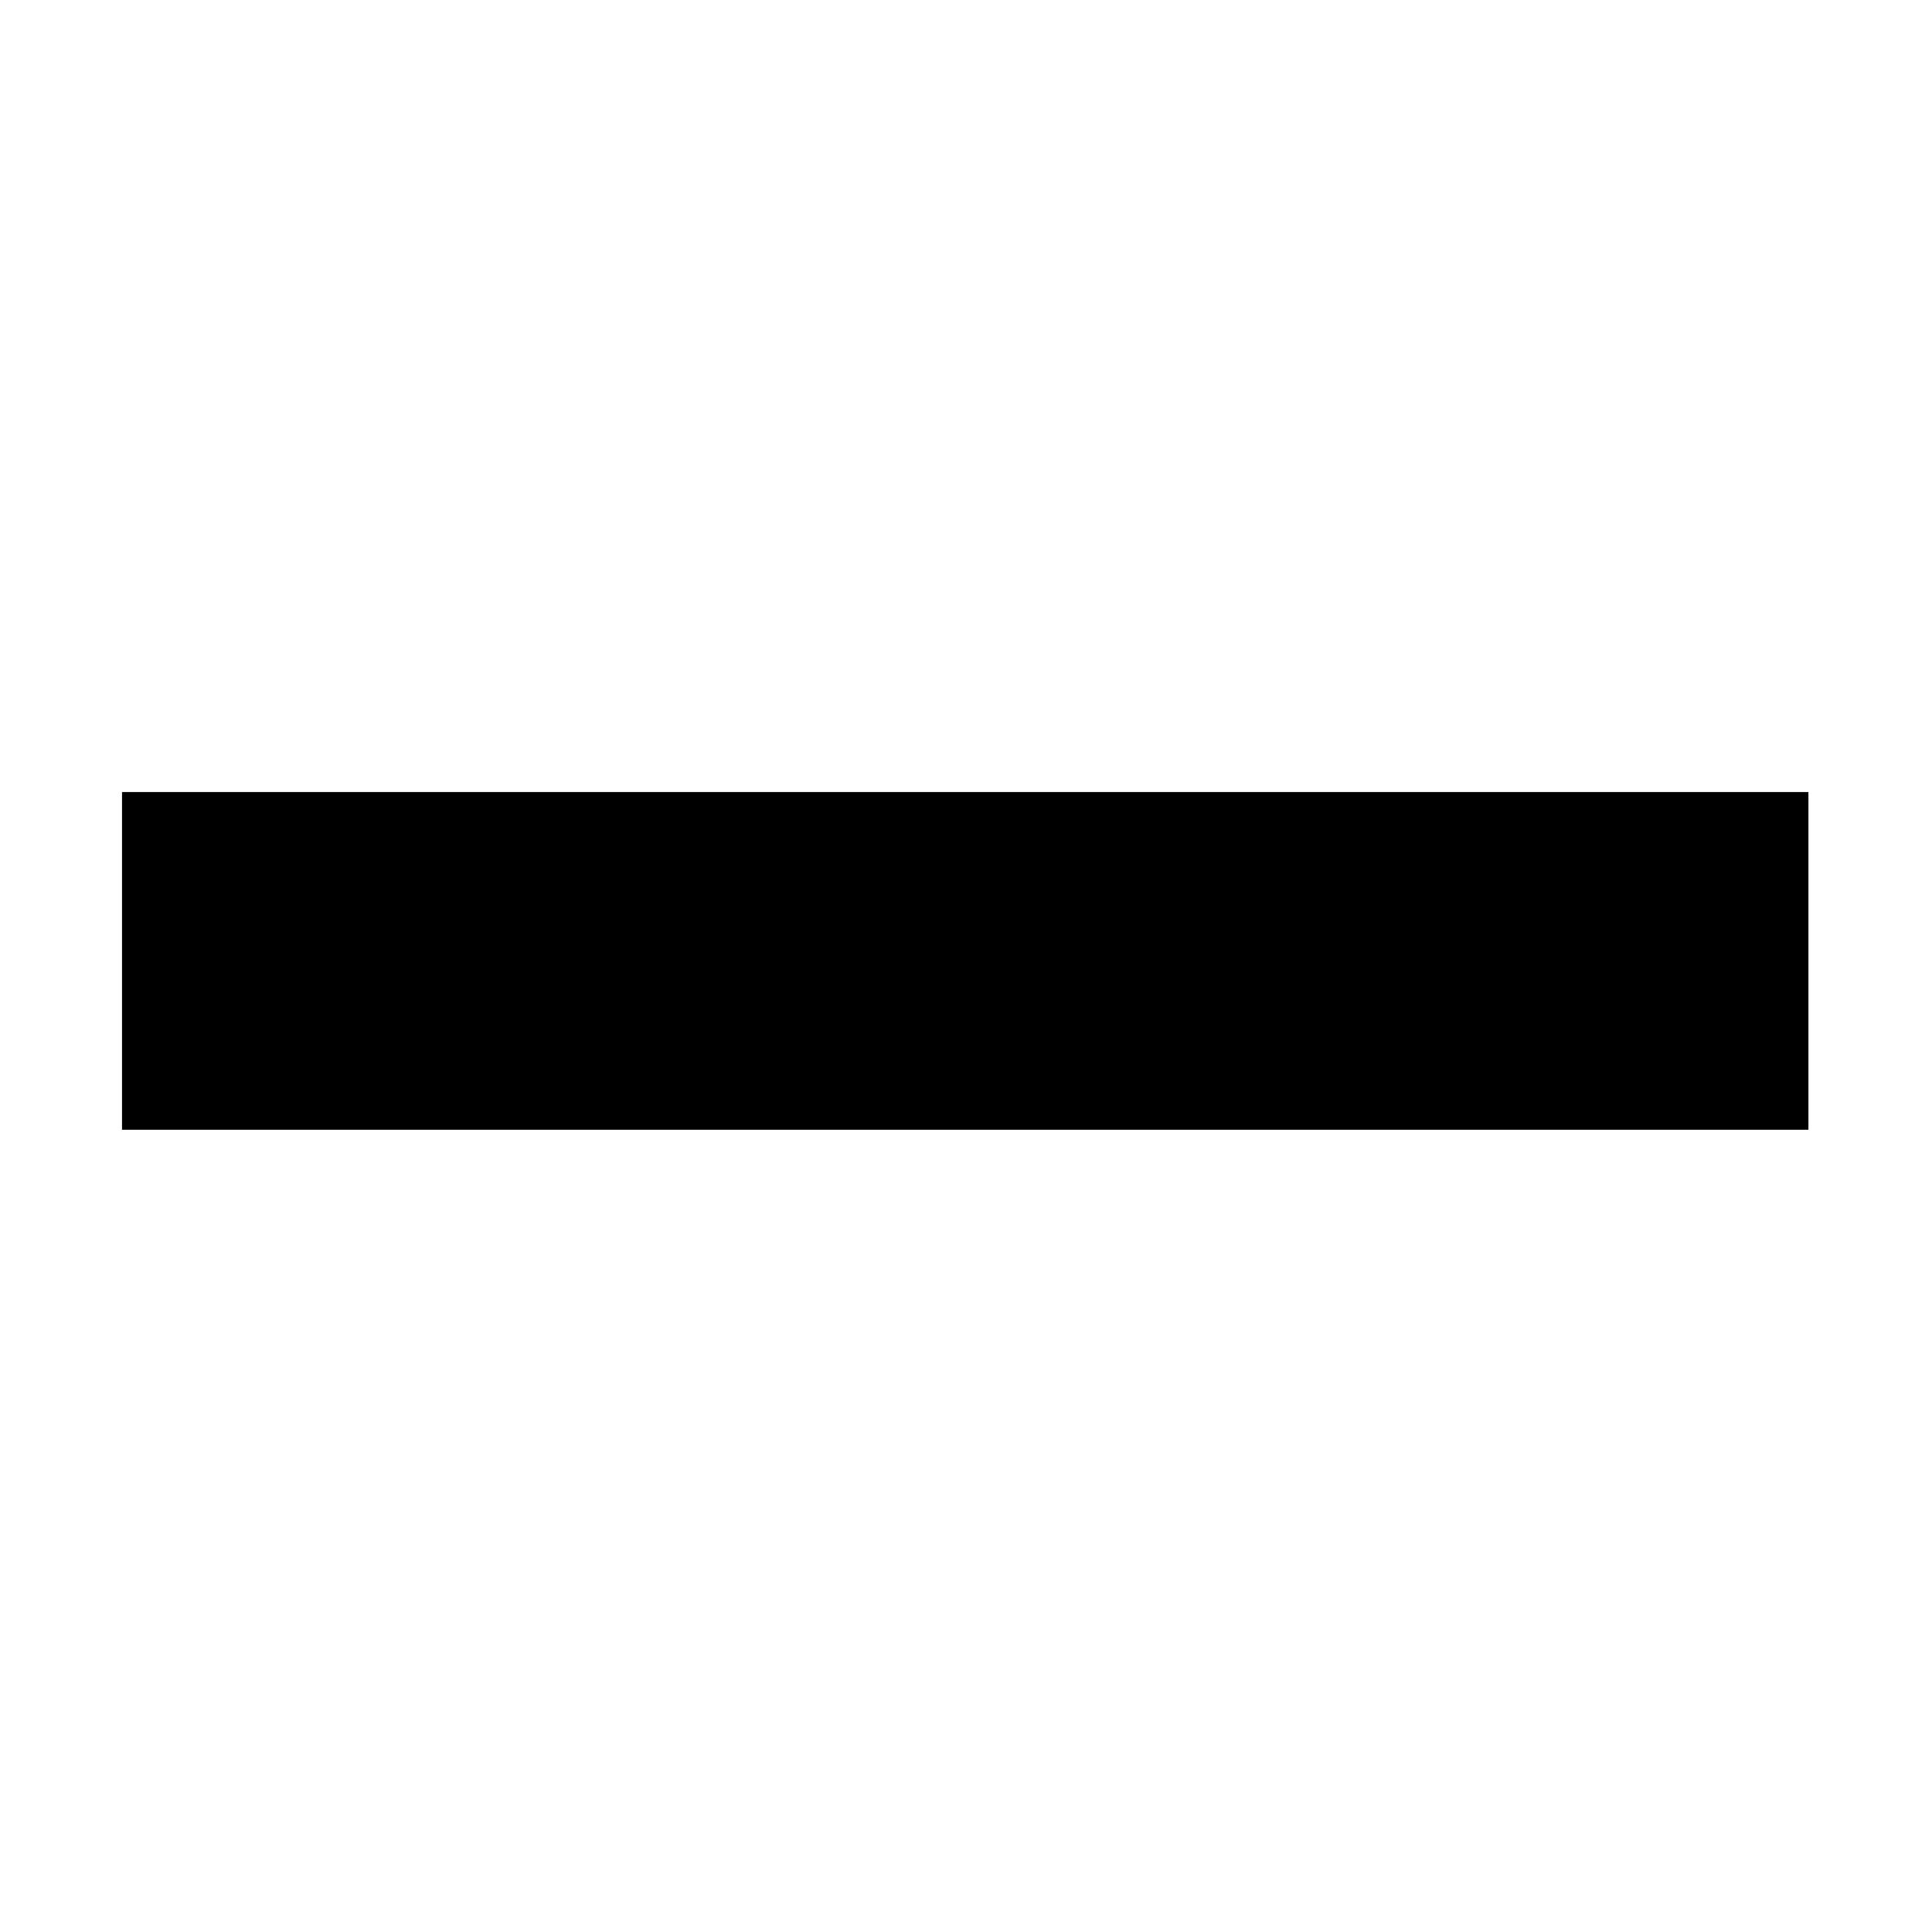 <?xml version="1.0" standalone="no"?><!DOCTYPE svg PUBLIC "-//W3C//DTD SVG 1.1//EN" "http://www.w3.org/Graphics/SVG/1.1/DTD/svg11.dtd"><svg t="1498631364324" class="icon" style="" viewBox="0 0 1024 1024" version="1.1" xmlns="http://www.w3.org/2000/svg" p-id="3530" xmlns:xlink="http://www.w3.org/1999/xlink" width="16" height="16"><defs><style type="text/css"></style></defs><path d="M894.653 598.788h63.849V419.797H64.669v178.992h829.984z" fill="#000000" p-id="3531"></path></svg>
